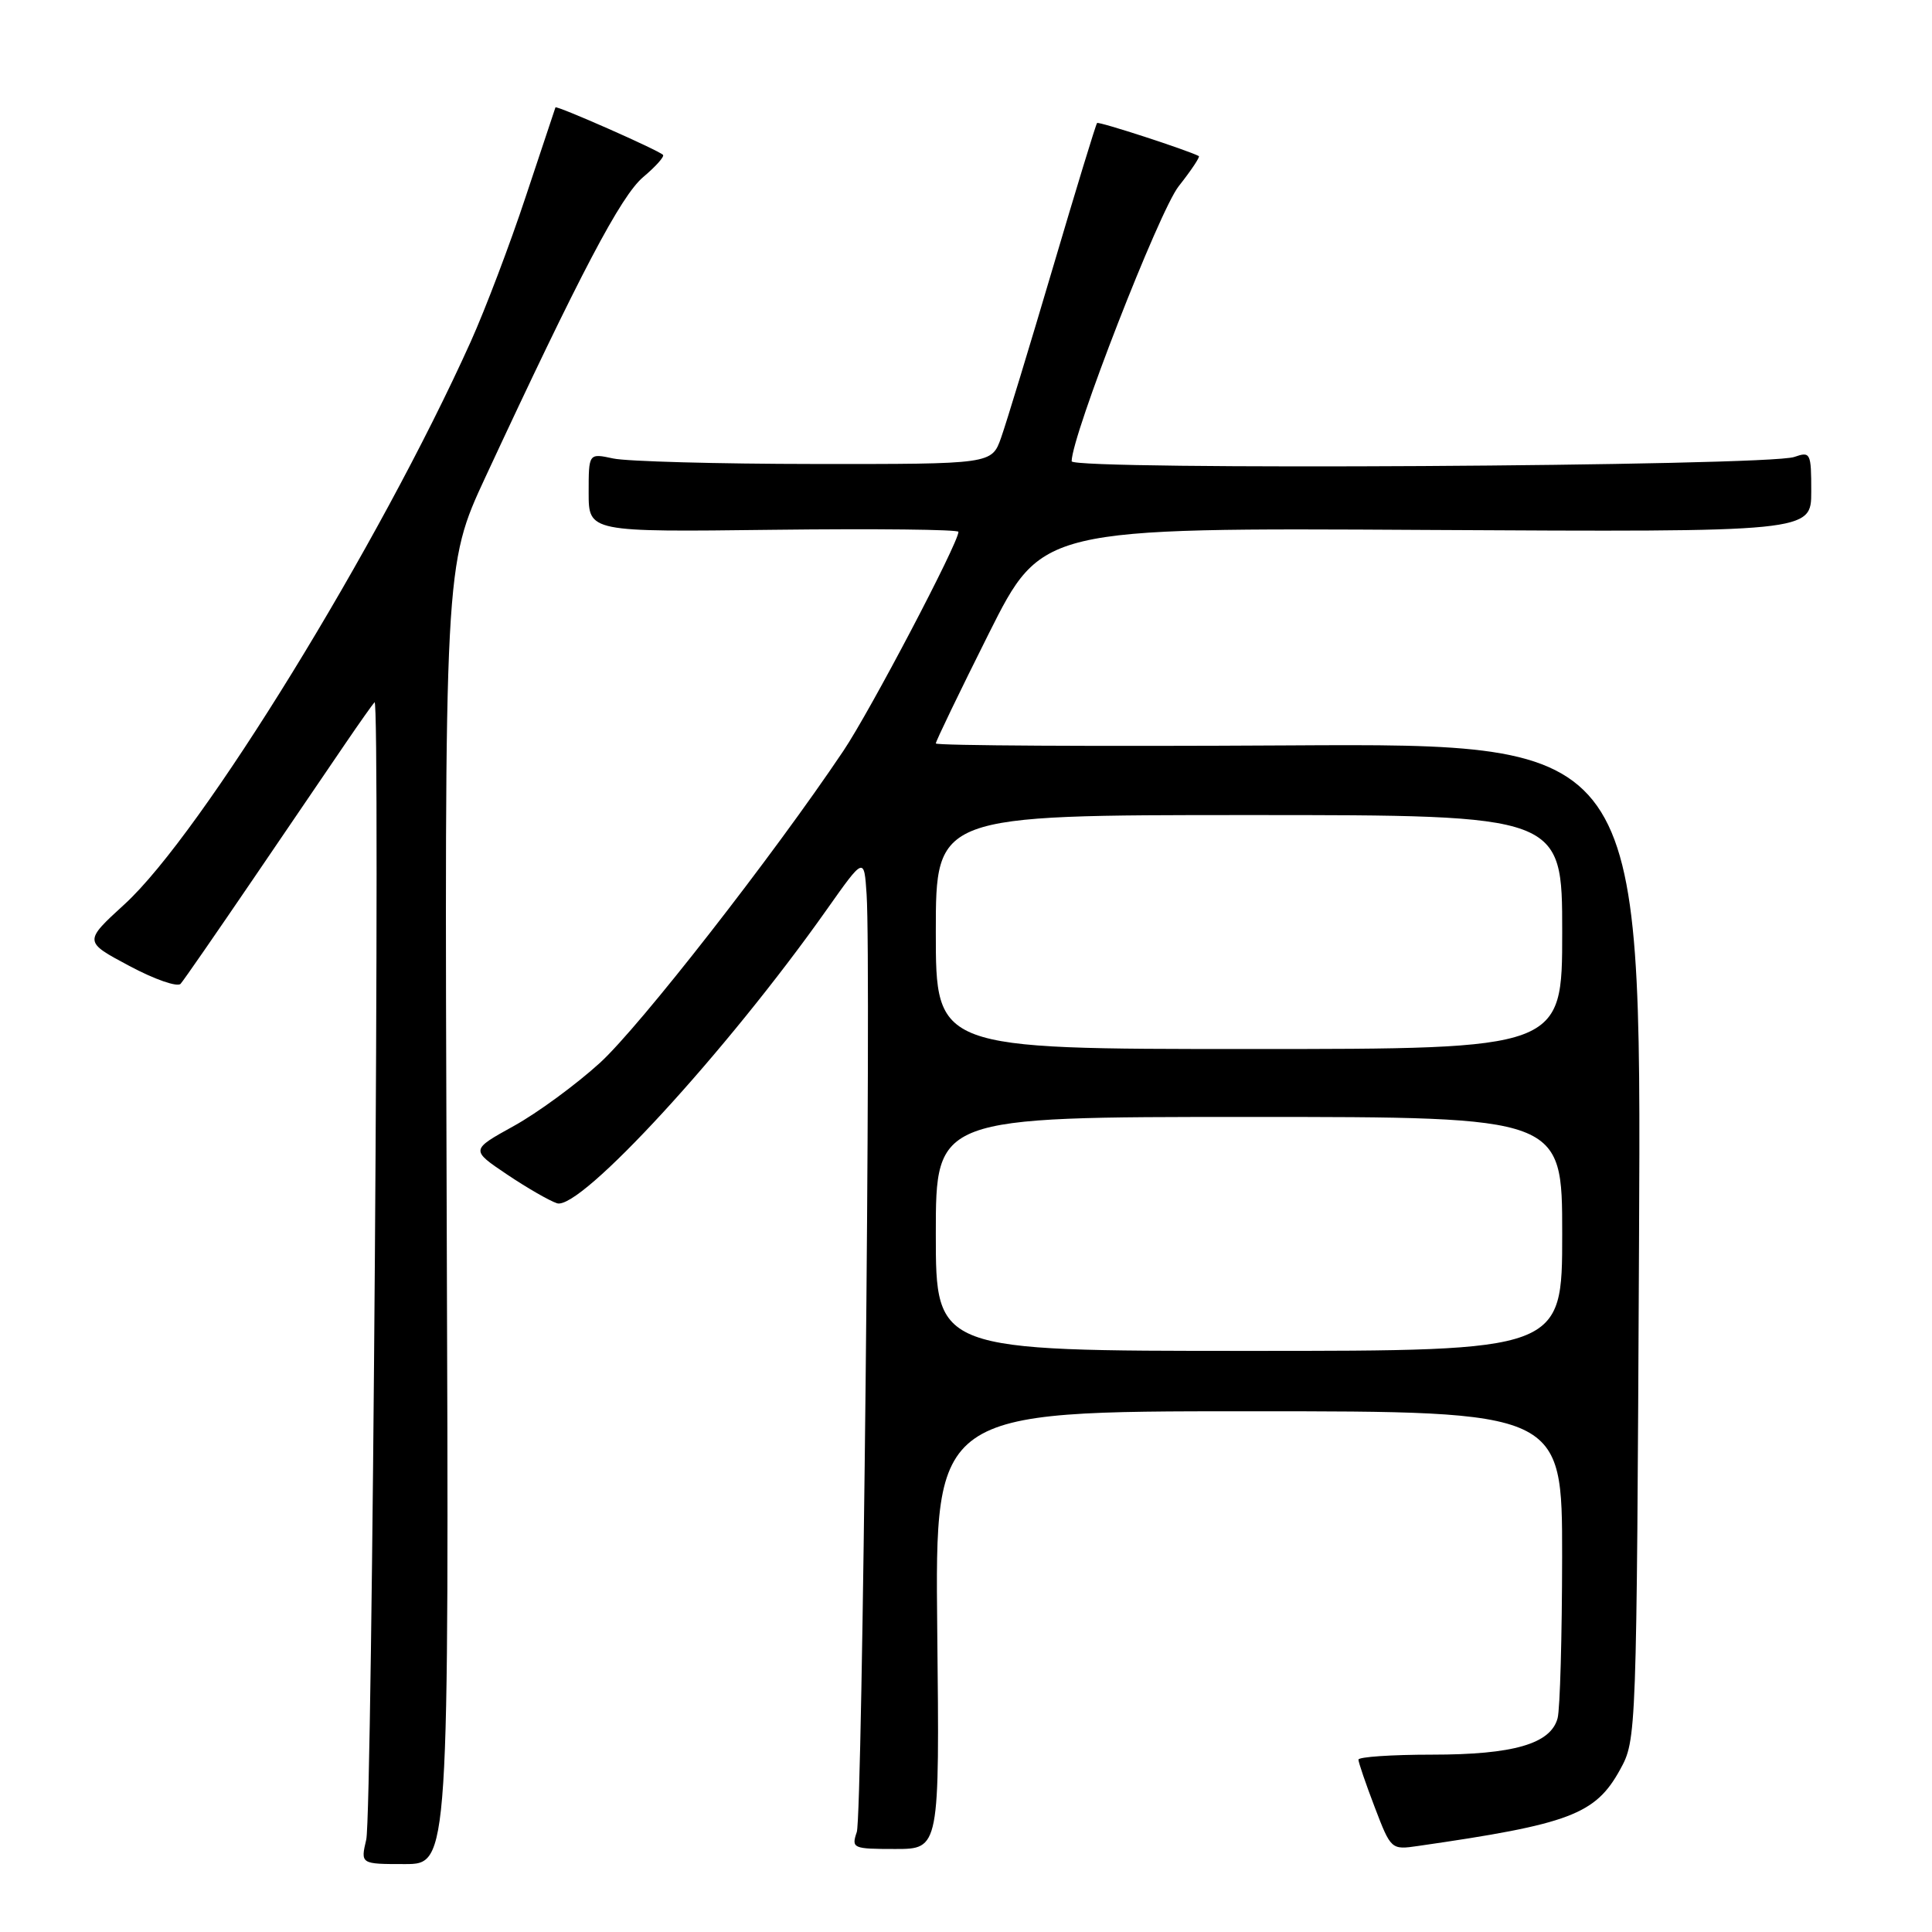 <?xml version="1.0" encoding="UTF-8" standalone="no"?>
<!DOCTYPE svg PUBLIC "-//W3C//DTD SVG 1.1//EN" "http://www.w3.org/Graphics/SVG/1.1/DTD/svg11.dtd" >
<svg xmlns="http://www.w3.org/2000/svg" xmlns:xlink="http://www.w3.org/1999/xlink" version="1.1" viewBox="0 0 256 256">
 <g >
 <path fill="currentColor"
d=" M 59.19 160.95 C 58.89 74.91 58.89 74.91 64.33 63.20 C 76.89 36.19 82.28 25.94 85.23 23.46 C 86.89 22.06 88.07 20.74 87.85 20.52 C 87.22 19.88 73.72 13.93 73.60 14.23 C 73.55 14.38 71.78 19.68 69.68 26.00 C 67.59 32.33 64.30 40.99 62.38 45.26 C 50.20 72.29 26.68 110.52 16.51 119.81 C 11.09 124.77 11.09 124.77 17.14 127.99 C 20.46 129.77 23.52 130.83 23.93 130.36 C 24.35 129.89 28.66 123.65 33.53 116.50 C 38.39 109.35 43.91 101.25 45.78 98.50 C 47.65 95.75 49.39 93.30 49.63 93.05 C 50.41 92.25 49.33 240.36 48.53 243.75 C 47.77 247.00 47.77 247.00 53.64 247.00 C 59.50 247.00 59.50 247.00 59.19 160.95 Z  M 124.19 216.00 C 123.89 187.00 123.89 187.00 165.44 187.00 C 207.00 187.00 207.00 187.00 206.99 206.25 C 206.98 216.84 206.71 226.48 206.39 227.67 C 205.48 231.07 200.55 232.50 189.75 232.50 C 184.39 232.50 180.00 232.80 180.00 233.16 C 180.00 233.52 180.97 236.36 182.16 239.47 C 184.31 245.09 184.34 245.12 187.91 244.60 C 207.99 241.71 211.40 240.42 214.66 234.50 C 216.85 230.51 216.86 230.32 217.18 164.50 C 217.50 98.50 217.50 98.50 170.75 98.77 C 145.04 98.92 124.00 98.80 124.00 98.51 C 124.00 98.21 127.16 91.66 131.02 83.95 C 138.05 69.93 138.05 69.93 189.02 70.22 C 240.00 70.50 240.00 70.50 240.00 65.13 C 240.00 60.00 239.90 59.80 237.75 60.55 C 234.20 61.79 142.00 62.33 142.00 61.12 C 142.00 57.74 153.59 27.97 156.18 24.68 C 157.84 22.58 159.04 20.78 158.85 20.68 C 157.36 19.90 145.60 16.07 145.37 16.30 C 145.21 16.45 142.57 25.11 139.49 35.54 C 136.41 45.97 133.33 56.08 132.65 58.00 C 131.41 61.50 131.41 61.50 107.95 61.48 C 95.05 61.47 83.04 61.14 81.25 60.75 C 78.00 60.05 78.00 60.05 78.00 65.27 C 78.00 70.50 78.00 70.50 102.50 70.20 C 115.97 70.04 127.00 70.16 127.00 70.47 C 127.00 71.94 115.32 94.19 111.75 99.50 C 102.41 113.42 84.79 135.99 79.51 140.82 C 76.37 143.68 71.23 147.46 68.08 149.20 C 62.35 152.37 62.35 152.37 67.18 155.62 C 69.83 157.40 72.82 159.12 73.81 159.44 C 76.89 160.42 96.32 139.27 109.56 120.51 C 114.50 113.52 114.50 113.52 114.83 118.51 C 115.46 128.14 114.28 240.52 113.53 242.75 C 112.80 244.91 112.99 245.00 118.63 245.00 C 124.50 245.00 124.50 245.00 124.19 216.00 Z  M 124.00 163.50 C 124.00 148.00 124.00 148.00 165.50 148.00 C 207.00 148.00 207.00 148.00 207.00 163.50 C 207.00 179.00 207.00 179.00 165.50 179.00 C 124.00 179.00 124.00 179.00 124.00 163.50 Z  M 124.00 123.50 C 124.00 108.00 124.00 108.00 165.50 108.00 C 207.00 108.00 207.00 108.00 207.00 123.50 C 207.00 139.00 207.00 139.00 165.50 139.00 C 124.00 139.00 124.00 139.00 124.00 123.50 Z "/>
</g>
</svg>